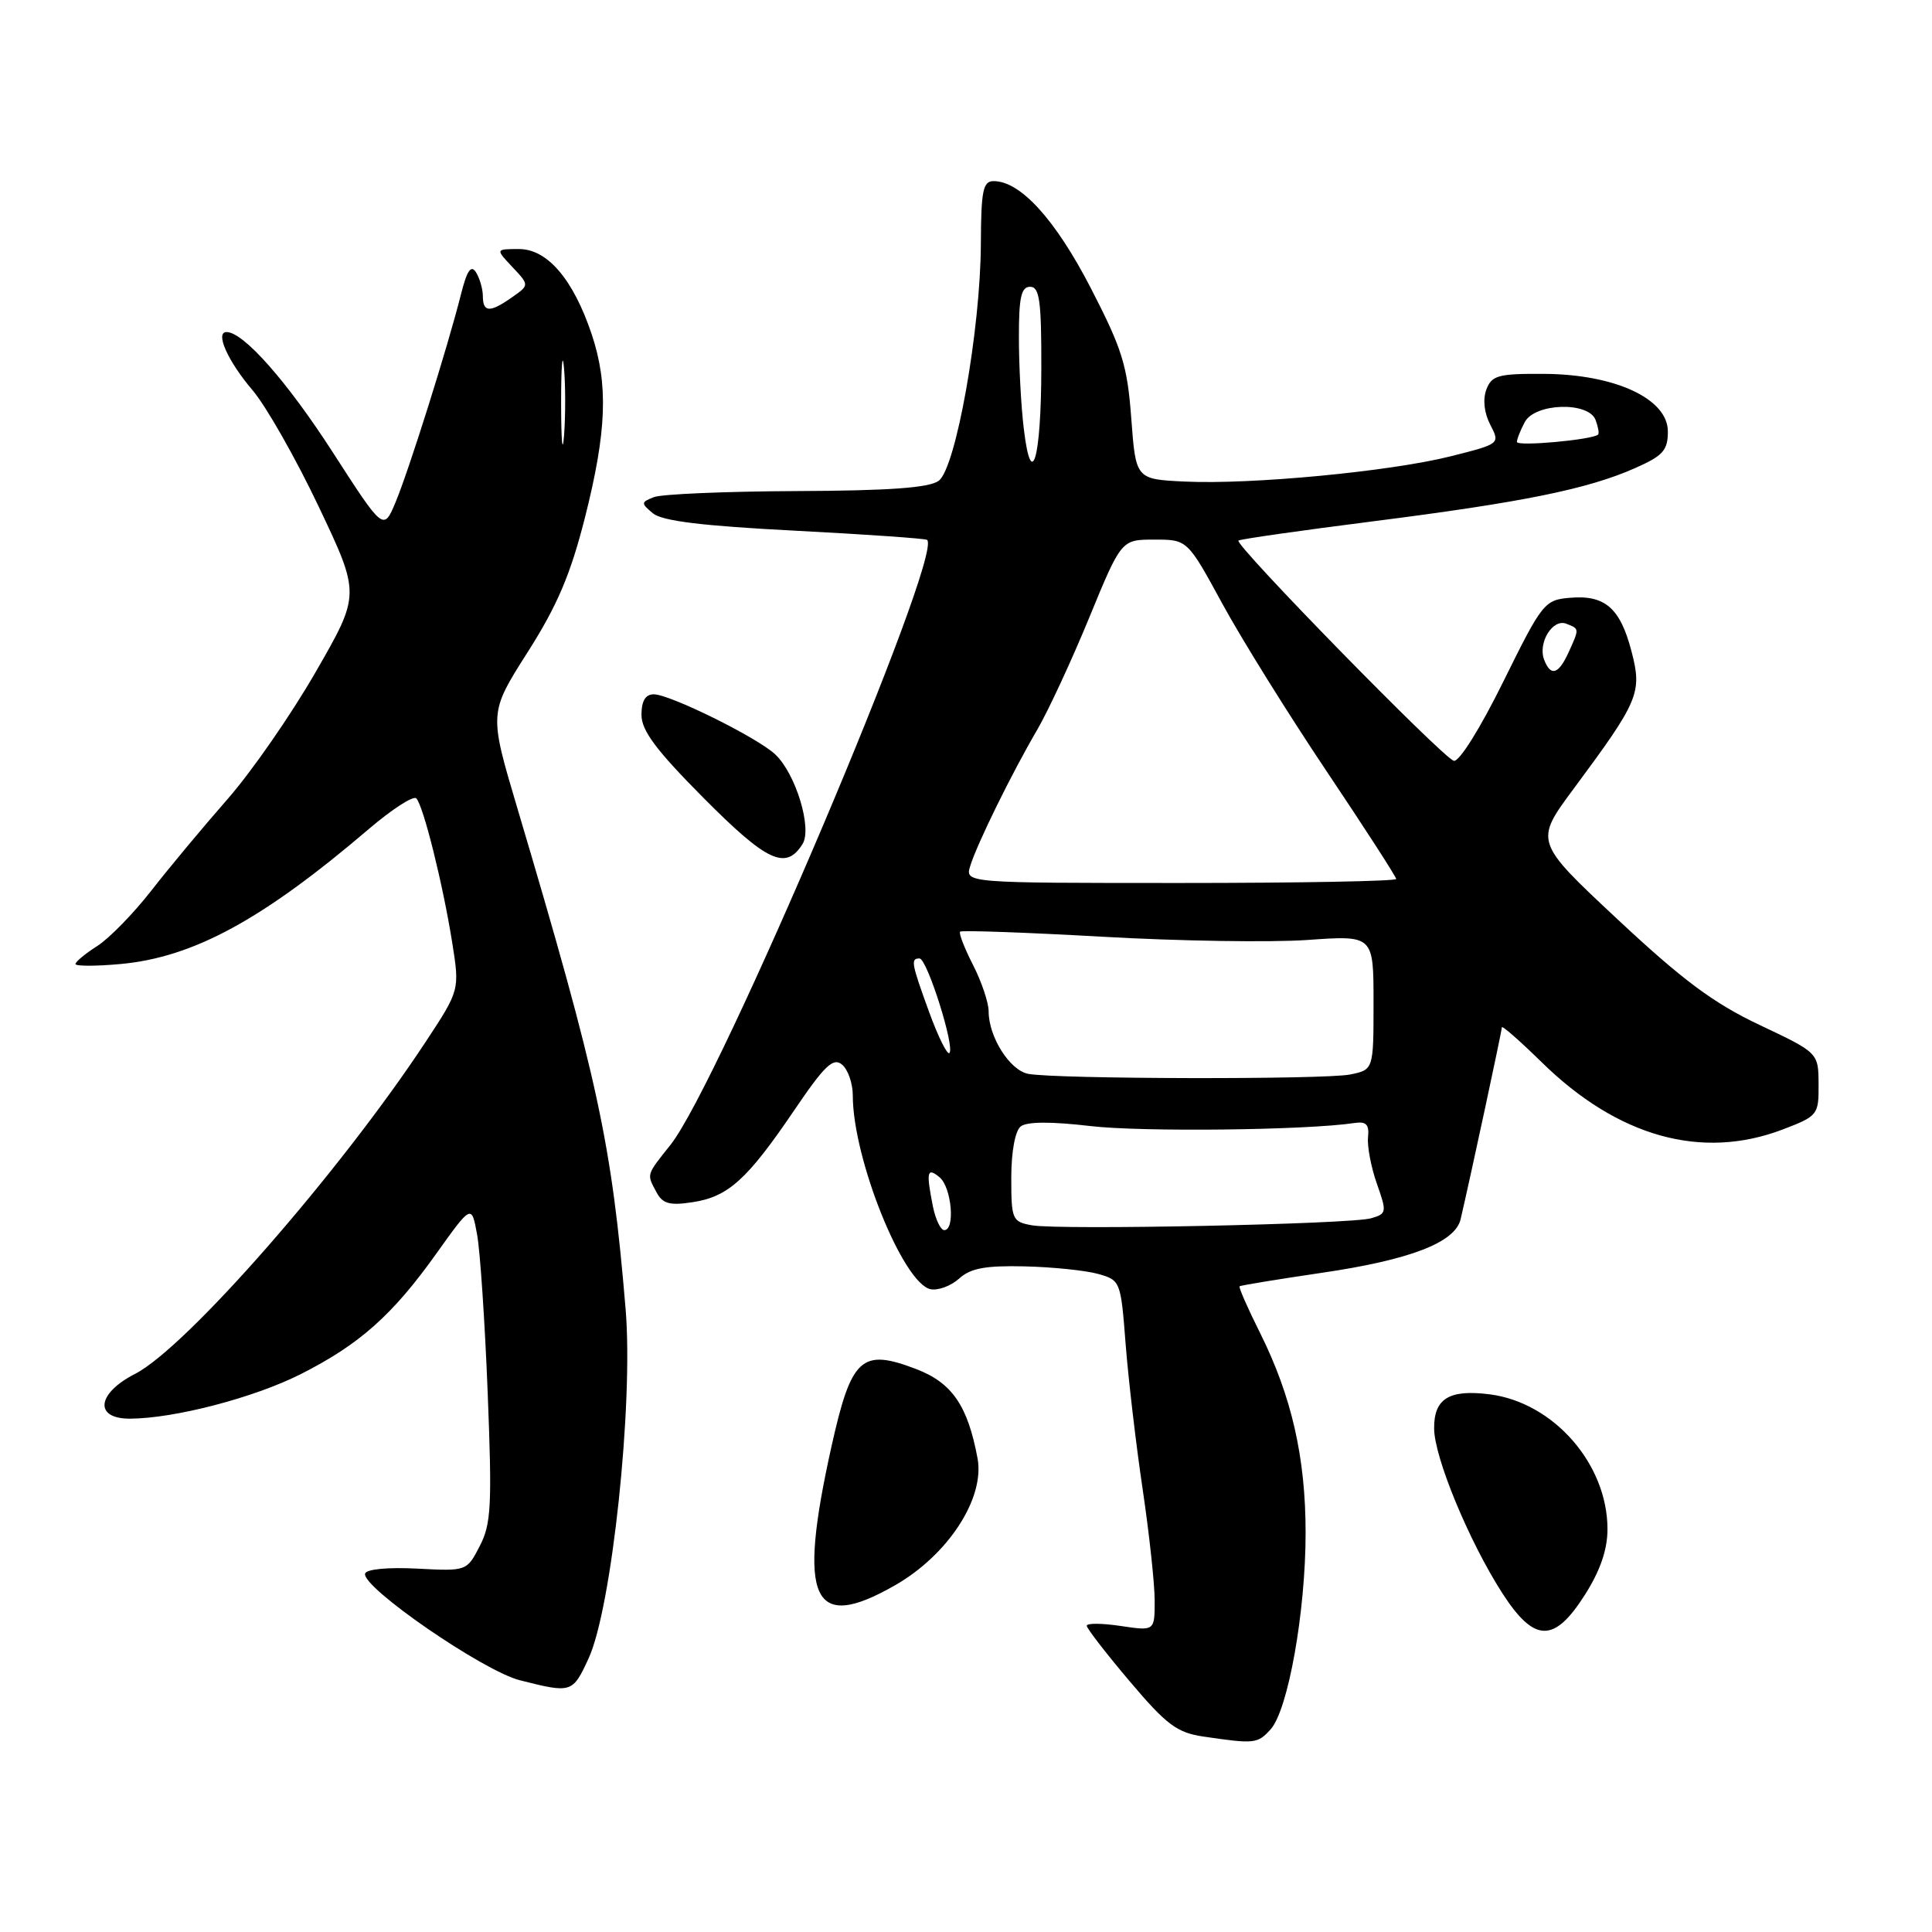 <?xml version="1.0" encoding="UTF-8" standalone="no"?>
<!DOCTYPE svg PUBLIC "-//W3C//DTD SVG 1.1//EN" "http://www.w3.org/Graphics/SVG/1.1/DTD/svg11.dtd" >
<svg xmlns="http://www.w3.org/2000/svg" xmlns:xlink="http://www.w3.org/1999/xlink" version="1.1" viewBox="0 0 256 256">
 <g >
 <path fill="currentColor"
d=" M 168.36 229.15 C 170.68 226.59 173.00 213.56 173.00 203.12 C 173.00 193.11 171.15 185.01 166.95 176.59 C 165.32 173.33 164.11 170.57 164.25 170.44 C 164.39 170.32 169.27 169.52 175.10 168.66 C 186.86 166.94 192.82 164.64 193.54 161.55 C 194.81 156.13 199.00 136.63 199.00 136.13 C 199.00 135.82 201.36 137.89 204.25 140.72 C 214.37 150.66 225.50 153.76 236.25 149.65 C 240.87 147.88 241.00 147.72 240.97 143.67 C 240.95 139.50 240.95 139.50 233.15 135.81 C 227.06 132.93 222.96 129.88 214.34 121.82 C 203.32 111.52 203.32 111.52 208.52 104.51 C 217.19 92.82 217.62 91.79 216.17 86.26 C 214.67 80.55 212.66 78.81 208.02 79.21 C 204.66 79.49 204.35 79.88 199.20 90.31 C 196.16 96.48 193.34 100.99 192.64 100.81 C 191.20 100.45 163.51 72.13 164.10 71.63 C 164.32 71.44 172.38 70.29 182.00 69.07 C 201.80 66.55 210.37 64.81 216.65 62.03 C 220.36 60.39 221.00 59.68 221.00 57.17 C 221.00 52.85 214.03 49.60 204.62 49.54 C 198.51 49.50 197.66 49.74 196.95 51.62 C 196.46 52.93 196.66 54.72 197.47 56.28 C 198.78 58.81 198.77 58.81 192.23 60.46 C 184.19 62.48 165.78 64.23 157.00 63.81 C 150.50 63.50 150.50 63.50 149.90 55.45 C 149.38 48.42 148.70 46.24 144.53 38.16 C 139.84 29.08 135.22 24.00 131.66 24.00 C 130.25 24.00 130.00 25.25 129.97 32.25 C 129.93 43.66 126.66 62.04 124.38 63.71 C 123.12 64.64 117.80 65.02 105.56 65.07 C 96.18 65.11 87.67 65.47 86.65 65.87 C 84.92 66.55 84.91 66.68 86.52 68.02 C 87.75 69.04 93.09 69.69 105.37 70.32 C 114.79 70.81 122.66 71.36 122.85 71.54 C 125.00 73.57 95.31 143.56 88.85 151.69 C 85.60 155.78 85.67 155.52 87.00 158.00 C 87.80 159.50 88.75 159.76 91.75 159.30 C 96.48 158.59 98.99 156.32 105.19 147.19 C 109.26 141.18 110.40 140.09 111.57 141.06 C 112.36 141.71 113.00 143.56 113.00 145.17 C 113.00 153.54 119.68 170.12 123.32 170.83 C 124.33 171.02 126.03 170.38 127.10 169.41 C 128.61 168.04 130.59 167.68 135.78 167.80 C 139.48 167.89 143.85 168.34 145.50 168.80 C 148.46 169.63 148.51 169.76 149.15 178.07 C 149.51 182.71 150.52 191.35 151.40 197.28 C 152.28 203.21 153.00 209.87 153.00 212.09 C 153.00 216.12 153.00 216.12 148.50 215.45 C 146.03 215.08 144.00 215.06 144.00 215.42 C 144.00 215.77 146.56 219.08 149.69 222.78 C 154.56 228.54 155.96 229.59 159.44 230.10 C 166.24 231.10 166.63 231.06 168.36 229.15 Z  M 77.99 219.75 C 81.07 213.07 83.94 186.02 82.90 173.50 C 81.06 151.43 79.26 143.12 68.52 106.98 C 64.80 94.46 64.80 94.46 69.90 86.44 C 73.84 80.25 75.58 76.17 77.51 68.58 C 80.40 57.15 80.63 50.95 78.40 44.28 C 75.96 37.02 72.54 33.00 68.77 33.00 C 65.65 33.00 65.65 33.00 67.90 35.39 C 70.15 37.78 70.15 37.78 67.85 39.39 C 64.91 41.45 64.00 41.42 63.98 39.25 C 63.98 38.29 63.56 36.86 63.07 36.08 C 62.41 35.04 61.87 35.84 61.06 39.08 C 59.32 45.99 54.19 62.30 52.42 66.53 C 50.82 70.36 50.82 70.36 44.08 59.91 C 38.01 50.50 32.26 44.00 30.02 44.00 C 28.46 44.00 30.19 47.86 33.45 51.69 C 35.24 53.78 39.19 60.73 42.23 67.13 C 47.75 78.76 47.75 78.76 41.83 89.04 C 38.58 94.70 33.31 102.29 30.13 105.91 C 26.95 109.54 22.42 114.97 20.06 118.00 C 17.70 121.03 14.48 124.33 12.89 125.35 C 11.30 126.36 10.00 127.44 10.00 127.74 C 10.00 128.03 12.67 128.04 15.94 127.74 C 25.61 126.86 34.76 121.89 48.87 109.85 C 51.95 107.22 54.78 105.39 55.16 105.79 C 56.10 106.76 58.68 117.13 59.91 124.84 C 60.92 131.19 60.92 131.19 56.39 138.07 C 45.00 155.35 24.64 178.61 17.89 182.05 C 12.80 184.65 12.44 188.01 17.25 187.98 C 23.14 187.95 33.64 185.21 39.83 182.09 C 47.62 178.15 51.99 174.28 57.80 166.13 C 62.48 159.58 62.48 159.58 63.21 163.54 C 63.62 165.72 64.25 175.16 64.62 184.51 C 65.21 199.51 65.09 201.92 63.57 204.86 C 61.85 208.19 61.84 208.19 55.27 207.85 C 51.44 207.65 48.56 207.92 48.38 208.50 C 47.84 210.26 64.03 221.43 68.91 222.65 C 75.75 224.38 75.87 224.34 77.99 219.75 Z  M 210.02 211.30 C 212.04 208.12 213.00 205.33 213.00 202.62 C 213.00 194.01 205.89 185.86 197.42 184.76 C 192.02 184.07 189.99 185.31 190.03 189.30 C 190.06 193.14 194.64 204.21 199.03 211.05 C 203.30 217.69 205.93 217.76 210.02 211.30 Z  M 118.61 210.05 C 125.64 206.02 130.51 198.53 129.53 193.24 C 128.23 186.25 126.15 183.22 121.38 181.40 C 114.15 178.64 112.81 179.86 110.18 191.64 C 105.64 212.06 107.60 216.36 118.61 210.05 Z  M 106.34 111.84 C 107.65 109.75 105.42 102.47 102.70 99.94 C 100.30 97.70 88.76 92.00 86.63 92.00 C 85.52 92.00 85.00 92.88 85.00 94.73 C 85.00 96.81 86.96 99.43 93.25 105.76 C 101.64 114.20 104.13 115.36 106.34 111.84 Z  M 123.62 159.88 C 122.70 155.25 122.84 154.62 124.50 156.00 C 126.09 157.32 126.60 163.00 125.12 163.00 C 124.64 163.00 123.97 161.59 123.62 159.88 Z  M 136.75 162.36 C 134.12 161.89 134.00 161.61 134.00 156.06 C 134.00 152.60 134.51 149.84 135.25 149.26 C 136.06 148.61 139.30 148.60 144.50 149.21 C 151.34 150.01 173.20 149.76 179.50 148.80 C 181.03 148.57 181.45 149.01 181.27 150.69 C 181.15 151.89 181.67 154.66 182.44 156.84 C 183.78 160.63 183.75 160.83 181.67 161.43 C 178.92 162.22 140.44 163.01 136.75 162.36 Z  M 136.24 142.29 C 133.80 141.82 131.00 137.40 131.00 134.01 C 131.00 132.86 130.07 130.09 128.93 127.86 C 127.79 125.63 127.02 123.64 127.22 123.45 C 127.42 123.25 135.89 123.55 146.04 124.12 C 156.19 124.70 168.44 124.89 173.25 124.55 C 182.00 123.93 182.00 123.93 182.00 132.84 C 182.00 141.75 182.00 141.75 178.88 142.38 C 175.45 143.06 139.87 142.99 136.24 142.29 Z  M 123.14 134.17 C 120.75 127.61 120.64 127.00 121.84 127.00 C 122.84 127.00 126.56 138.77 125.80 139.53 C 125.52 139.81 124.32 137.40 123.14 134.17 Z  M 128.56 114.75 C 129.45 111.84 134.08 102.43 137.43 96.71 C 138.87 94.24 141.98 87.56 144.32 81.86 C 148.58 71.50 148.58 71.50 152.96 71.50 C 157.34 71.50 157.34 71.50 161.97 80.00 C 164.51 84.67 170.74 94.68 175.80 102.22 C 180.86 109.77 185.00 116.18 185.00 116.47 C 185.00 116.76 172.14 117.00 156.43 117.00 C 127.87 117.00 127.87 117.00 128.56 114.75 Z  M 204.61 87.43 C 203.75 85.19 205.72 81.96 207.52 82.64 C 209.30 83.33 209.29 83.26 207.84 86.45 C 206.51 89.37 205.48 89.68 204.61 87.43 Z  M 135.66 56.82 C 135.30 53.89 135.01 48.46 135.01 44.75 C 135.00 39.41 135.31 38.00 136.50 38.00 C 137.74 38.00 138.00 39.85 137.98 48.75 C 137.97 60.79 136.67 65.28 135.66 56.82 Z  M 201.00 58.56 C 201.00 58.18 201.47 57.00 202.04 55.93 C 203.39 53.40 210.47 53.18 211.42 55.64 C 211.76 56.55 211.92 57.42 211.76 57.58 C 211.06 58.27 201.00 59.19 201.00 58.56 Z  M 74.35 53.50 C 74.35 48.55 74.52 46.40 74.73 48.72 C 74.94 51.04 74.94 55.09 74.74 57.72 C 74.53 60.35 74.36 58.45 74.35 53.50 Z "/>
</g>
</svg>